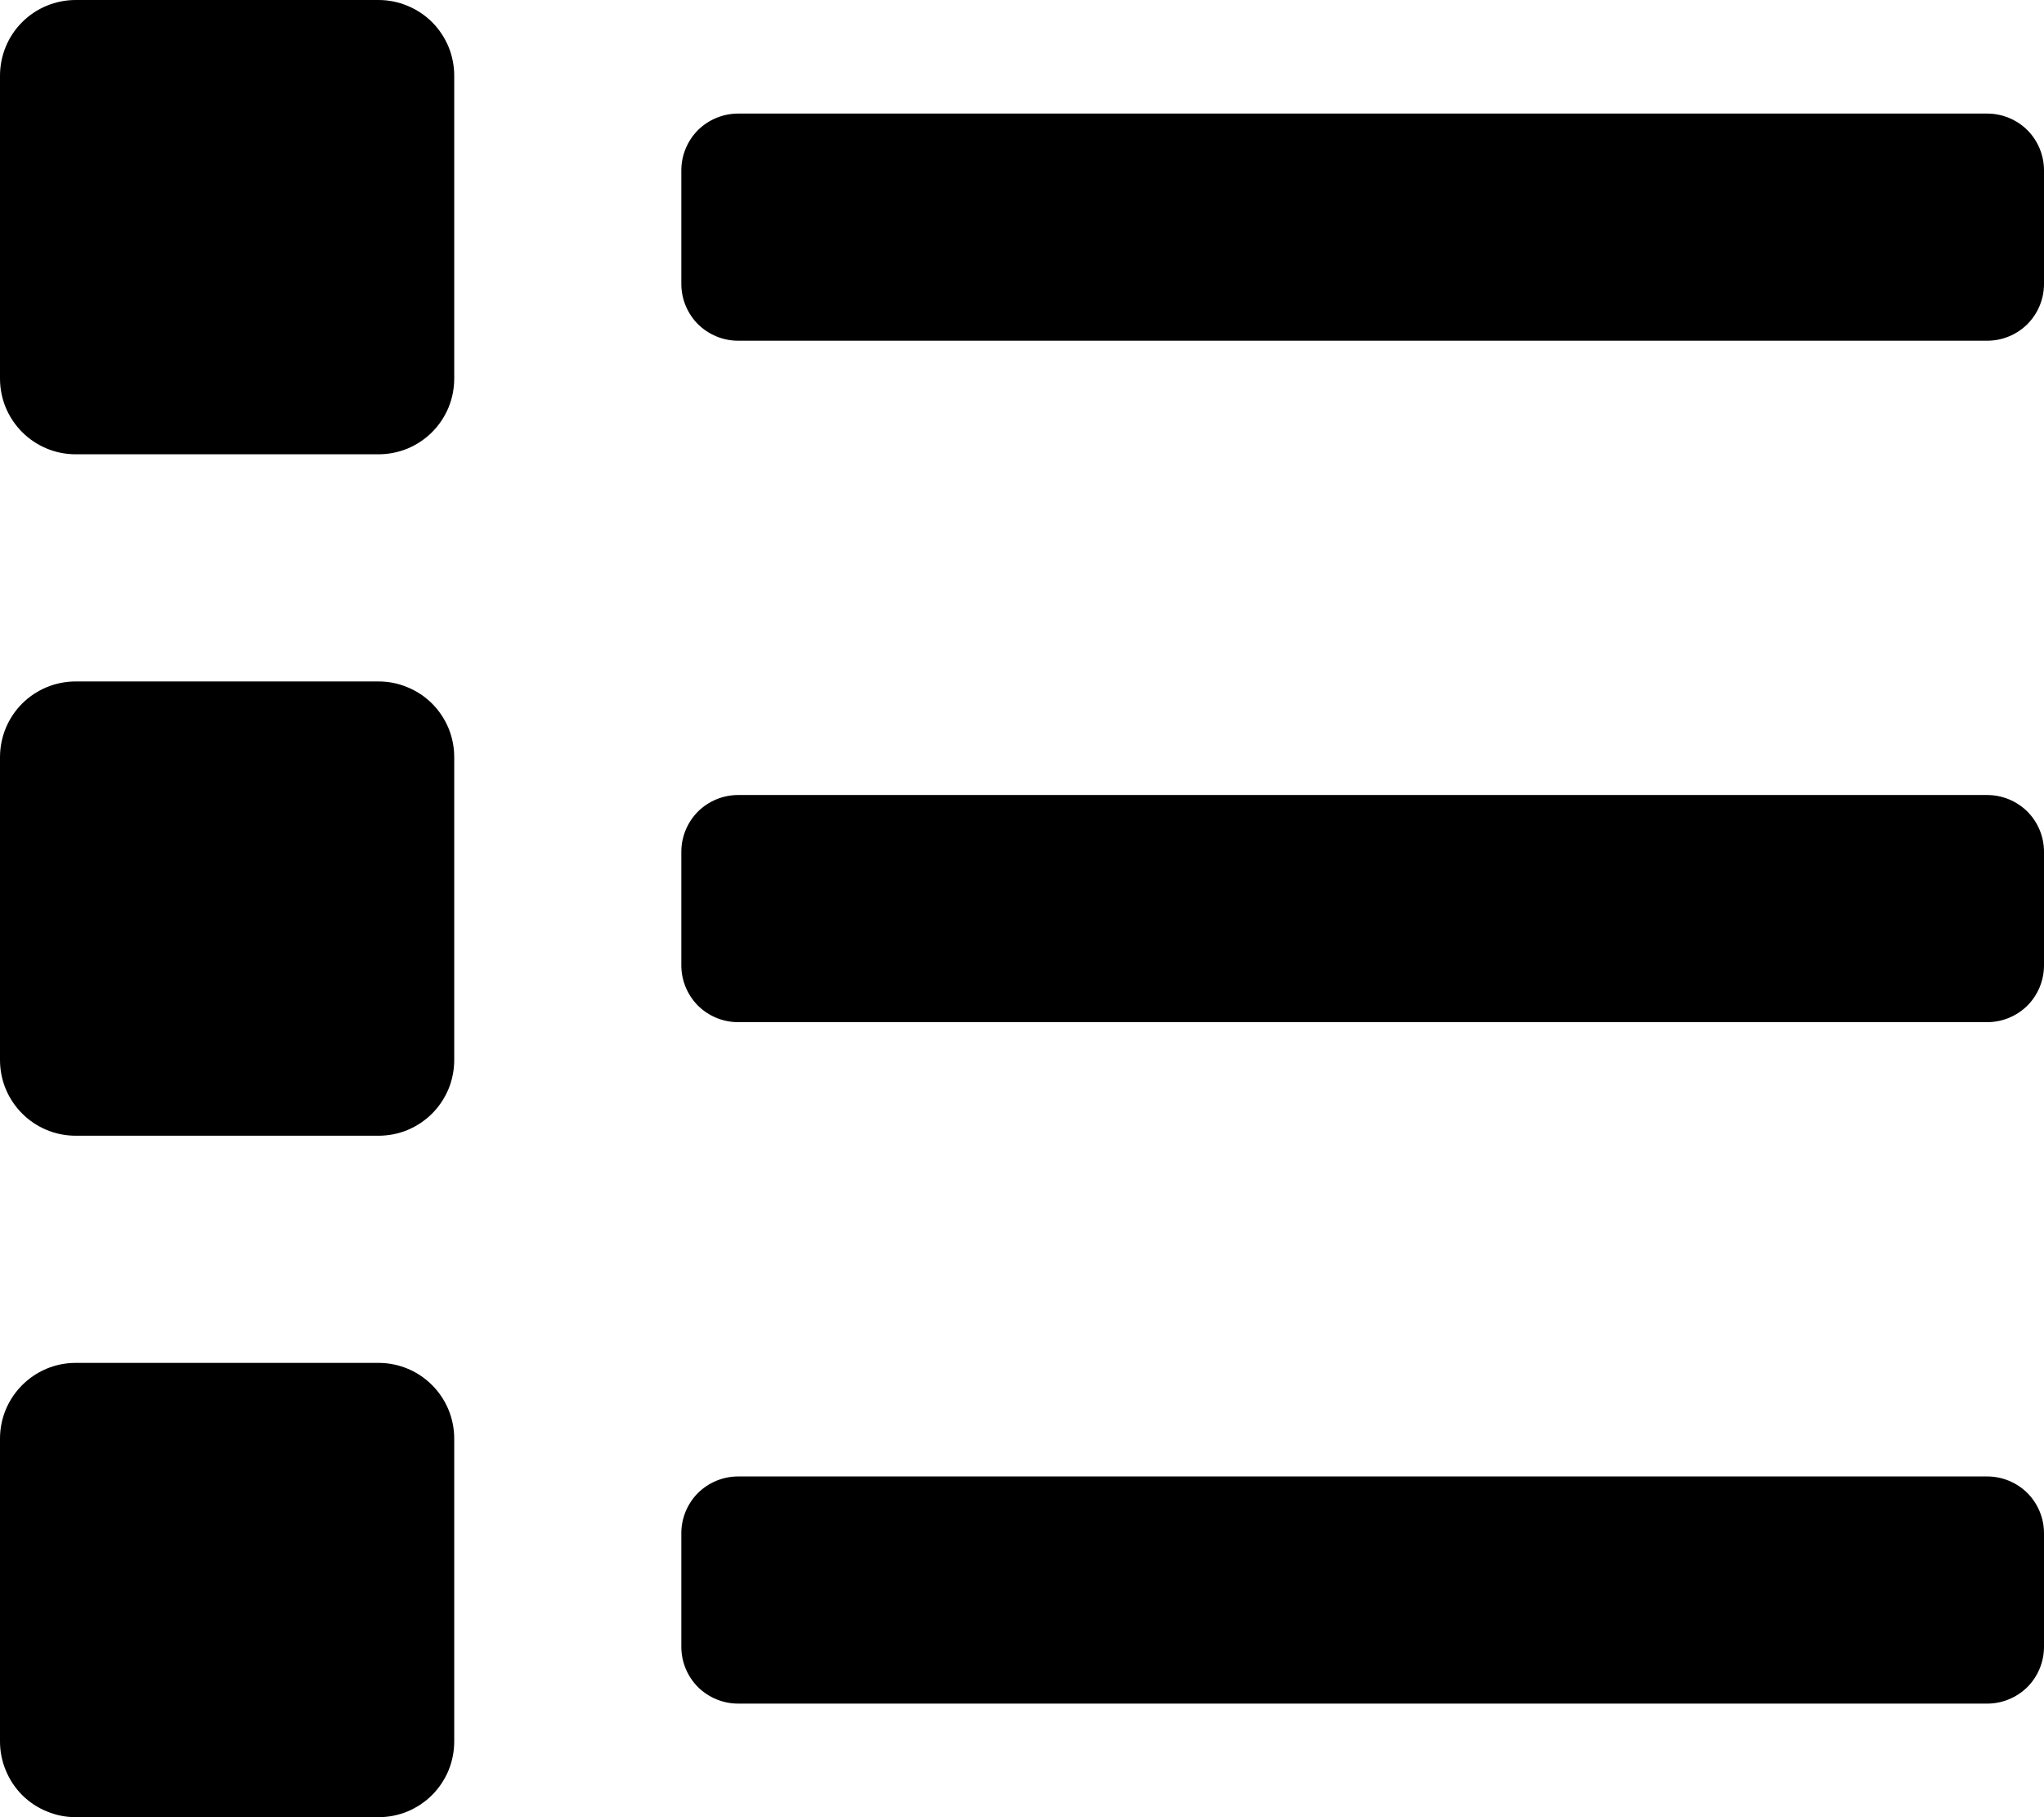 <svg aria-label="list (bullets)" viewBox="0 0 18 16" xmlns="http://www.w3.org/2000/svg">
<path fill-rule="evenodd" clip-rule="evenodd" d="M4 0.667C4 0.579 3.983 0.493 3.95 0.412C3.916 0.331 3.867 0.257 3.805 0.195C3.743 0.133 3.669 0.084 3.588 0.051C3.507 0.017 3.421 -0 3.333 7.51947e-07H0.667C0.49 7.51947e-07 0.32 0.07 0.195 0.195C0.07 0.32 0 0.49 0 0.667V3.333C0 3.702 0.299 4 0.667 4H3.333C3.421 4 3.507 3.983 3.588 3.95C3.669 3.916 3.743 3.867 3.805 3.805C3.867 3.743 3.916 3.669 3.95 3.588C3.983 3.507 4 3.421 4 3.333V0.667ZM4 6.667C4 6.579 3.983 6.493 3.95 6.412C3.916 6.331 3.867 6.257 3.805 6.195C3.743 6.133 3.669 6.084 3.588 6.051C3.507 6.017 3.421 6 3.333 6H0.667C0.49 6 0.32 6.07 0.195 6.195C0.07 6.32 0 6.49 0 6.667V9.333C0 9.702 0.299 10 0.667 10H3.333C3.421 10 3.507 9.983 3.588 9.95C3.669 9.916 3.743 9.867 3.805 9.805C3.867 9.743 3.916 9.669 3.95 9.588C3.983 9.507 4 9.421 4 9.333V6.667ZM3.333 12C3.702 12 4 12.299 4 12.667V15.333C4 15.421 3.983 15.507 3.95 15.588C3.916 15.669 3.867 15.743 3.805 15.805C3.743 15.867 3.669 15.916 3.588 15.95C3.507 15.983 3.421 16 3.333 16H0.667C0.579 16 0.493 15.983 0.412 15.949C0.331 15.916 0.257 15.867 0.195 15.805C0.133 15.743 0.084 15.669 0.051 15.588C0.017 15.507 0 15.421 0 15.333V12.667C0 12.299 0.299 12 0.667 12H3.333ZM17.5 1H6.5C6.367 1 6.24 1.053 6.146 1.146C6.053 1.24 6 1.367 6 1.5V2.5C6 2.633 6.053 2.76 6.146 2.854C6.24 2.947 6.367 3 6.5 3H17.5C17.633 3 17.76 2.947 17.854 2.854C17.947 2.76 18 2.633 18 2.5V1.5C18 1.367 17.947 1.24 17.854 1.146C17.76 1.053 17.633 1 17.5 1ZM6.5 7H17.5C17.633 7 17.76 7.053 17.854 7.146C17.947 7.24 18 7.367 18 7.5V8.5C18 8.633 17.947 8.76 17.854 8.854C17.76 8.947 17.633 9 17.5 9H6.5C6.367 9 6.24 8.947 6.146 8.854C6.053 8.76 6 8.633 6 8.5V7.5C6 7.367 6.053 7.24 6.146 7.146C6.24 7.053 6.367 7 6.5 7ZM17.5 13H6.5C6.367 13 6.24 13.053 6.146 13.146C6.053 13.24 6 13.367 6 13.5V14.5C6 14.633 6.053 14.76 6.146 14.854C6.24 14.947 6.367 15 6.5 15H17.5C17.633 15 17.76 14.947 17.854 14.854C17.947 14.76 18 14.633 18 14.5V13.5C18 13.367 17.947 13.24 17.854 13.146C17.76 13.053 17.633 13 17.5 13Z" />
</svg>
